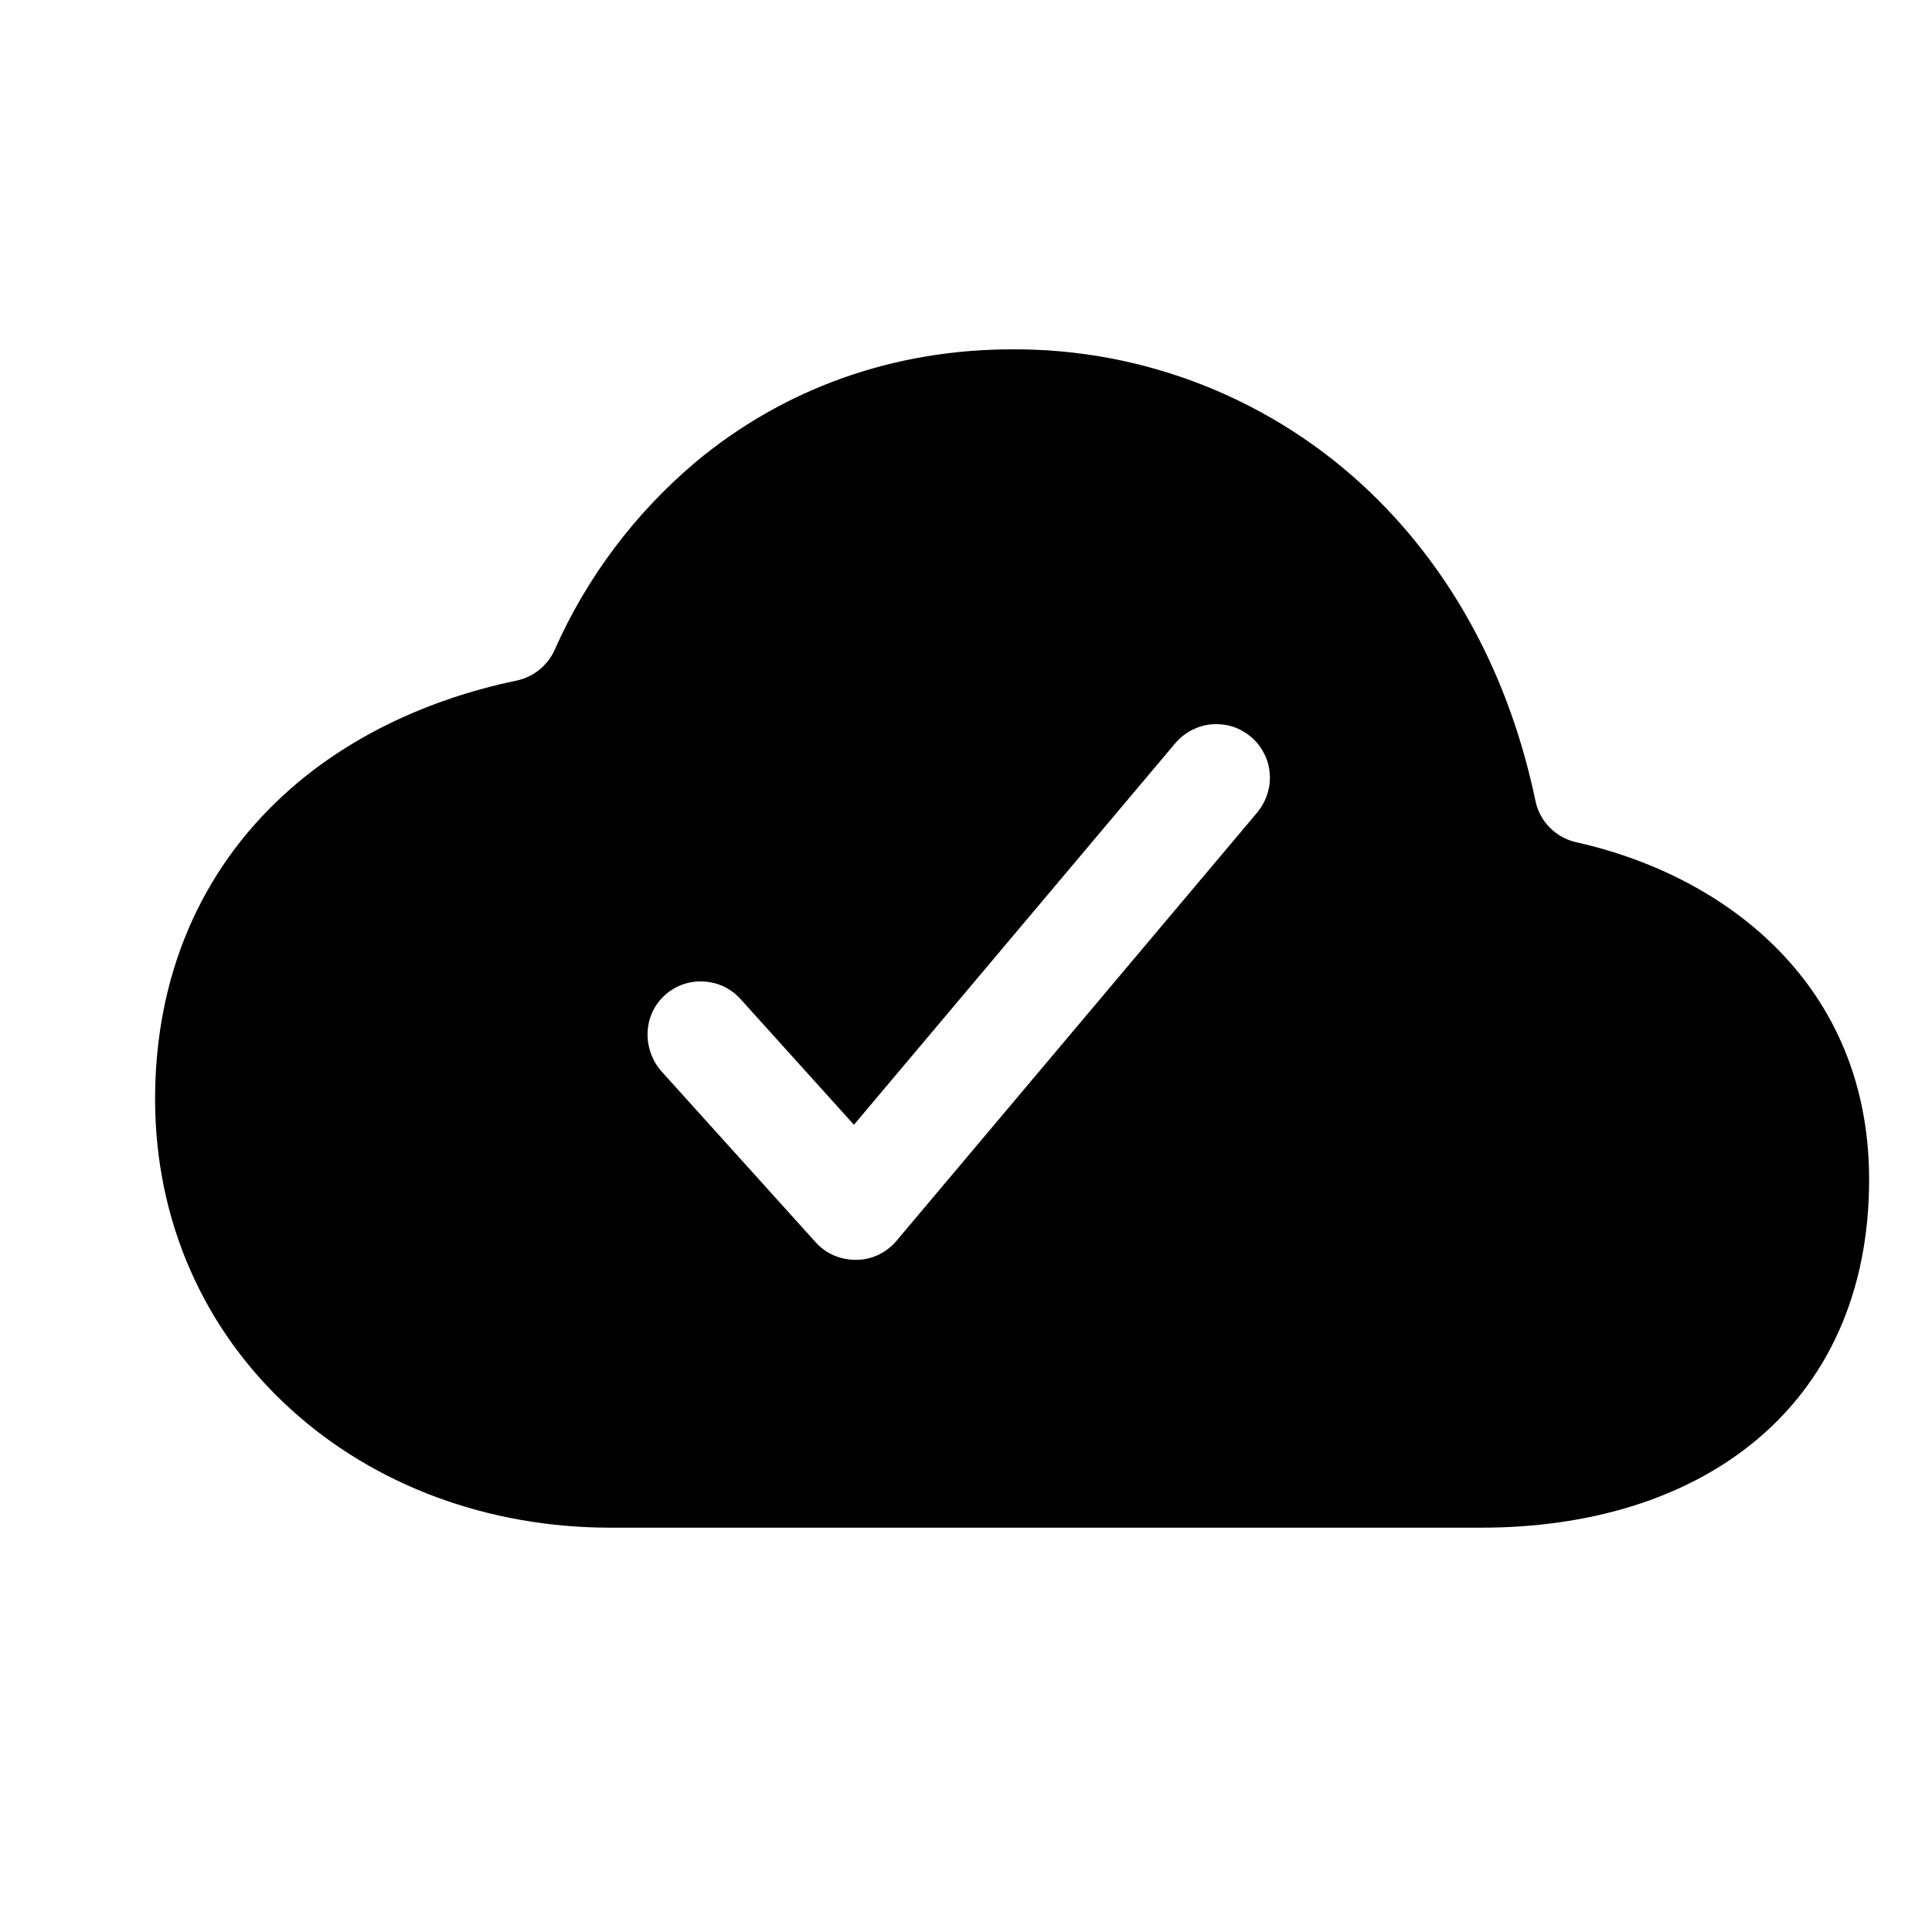 <svg width="11" height="11" viewBox="0 0 11 11" fill="none" xmlns="http://www.w3.org/2000/svg">
<g clip-path="url(#clip0_201_9911)">
<path d="M8.973 4.795C8.916 4.782 8.864 4.753 8.823 4.711C8.782 4.67 8.754 4.617 8.742 4.559C8.596 3.86 8.276 3.26 7.805 2.806C7.256 2.278 6.524 1.985 5.763 1.989C5.086 1.989 4.462 2.212 3.958 2.633C3.614 2.924 3.34 3.289 3.158 3.7C3.138 3.745 3.108 3.783 3.07 3.814C3.033 3.844 2.988 3.865 2.941 3.875C2.426 3.982 1.967 4.205 1.622 4.52C1.139 4.96 0.883 5.561 0.883 6.258C0.883 6.945 1.157 7.571 1.655 8.023C2.134 8.459 2.781 8.698 3.476 8.698H8.431C9.048 8.698 9.579 8.535 9.967 8.226C10.409 7.874 10.642 7.352 10.642 6.716C10.642 5.619 9.842 4.989 8.973 4.795ZM7.159 4.625L5.104 7.065C5.076 7.098 5.041 7.125 5.002 7.144C4.962 7.163 4.919 7.173 4.875 7.173H4.87C4.828 7.173 4.785 7.164 4.746 7.147C4.707 7.13 4.672 7.104 4.644 7.073L3.769 6.103C3.659 5.981 3.658 5.792 3.775 5.676C3.804 5.647 3.839 5.624 3.877 5.609C3.916 5.594 3.957 5.586 3.998 5.588C4.039 5.589 4.08 5.598 4.117 5.615C4.155 5.633 4.188 5.657 4.216 5.688L4.862 6.404L6.692 4.231C6.718 4.201 6.749 4.176 6.785 4.157C6.821 4.139 6.859 4.127 6.899 4.124C6.939 4.121 6.979 4.125 7.018 4.137C7.056 4.149 7.091 4.169 7.122 4.195C7.152 4.22 7.178 4.252 7.196 4.288C7.215 4.323 7.226 4.362 7.229 4.402C7.233 4.442 7.228 4.482 7.216 4.52C7.204 4.558 7.184 4.594 7.159 4.625L7.159 4.625Z" fill="black"/>
</g>
<defs>
<clipPath id="clip0_201_9911">
<rect width="9.759" height="9.759" fill="white" transform="translate(0.883 0.464)"/>
</clipPath>
</defs>
</svg>
